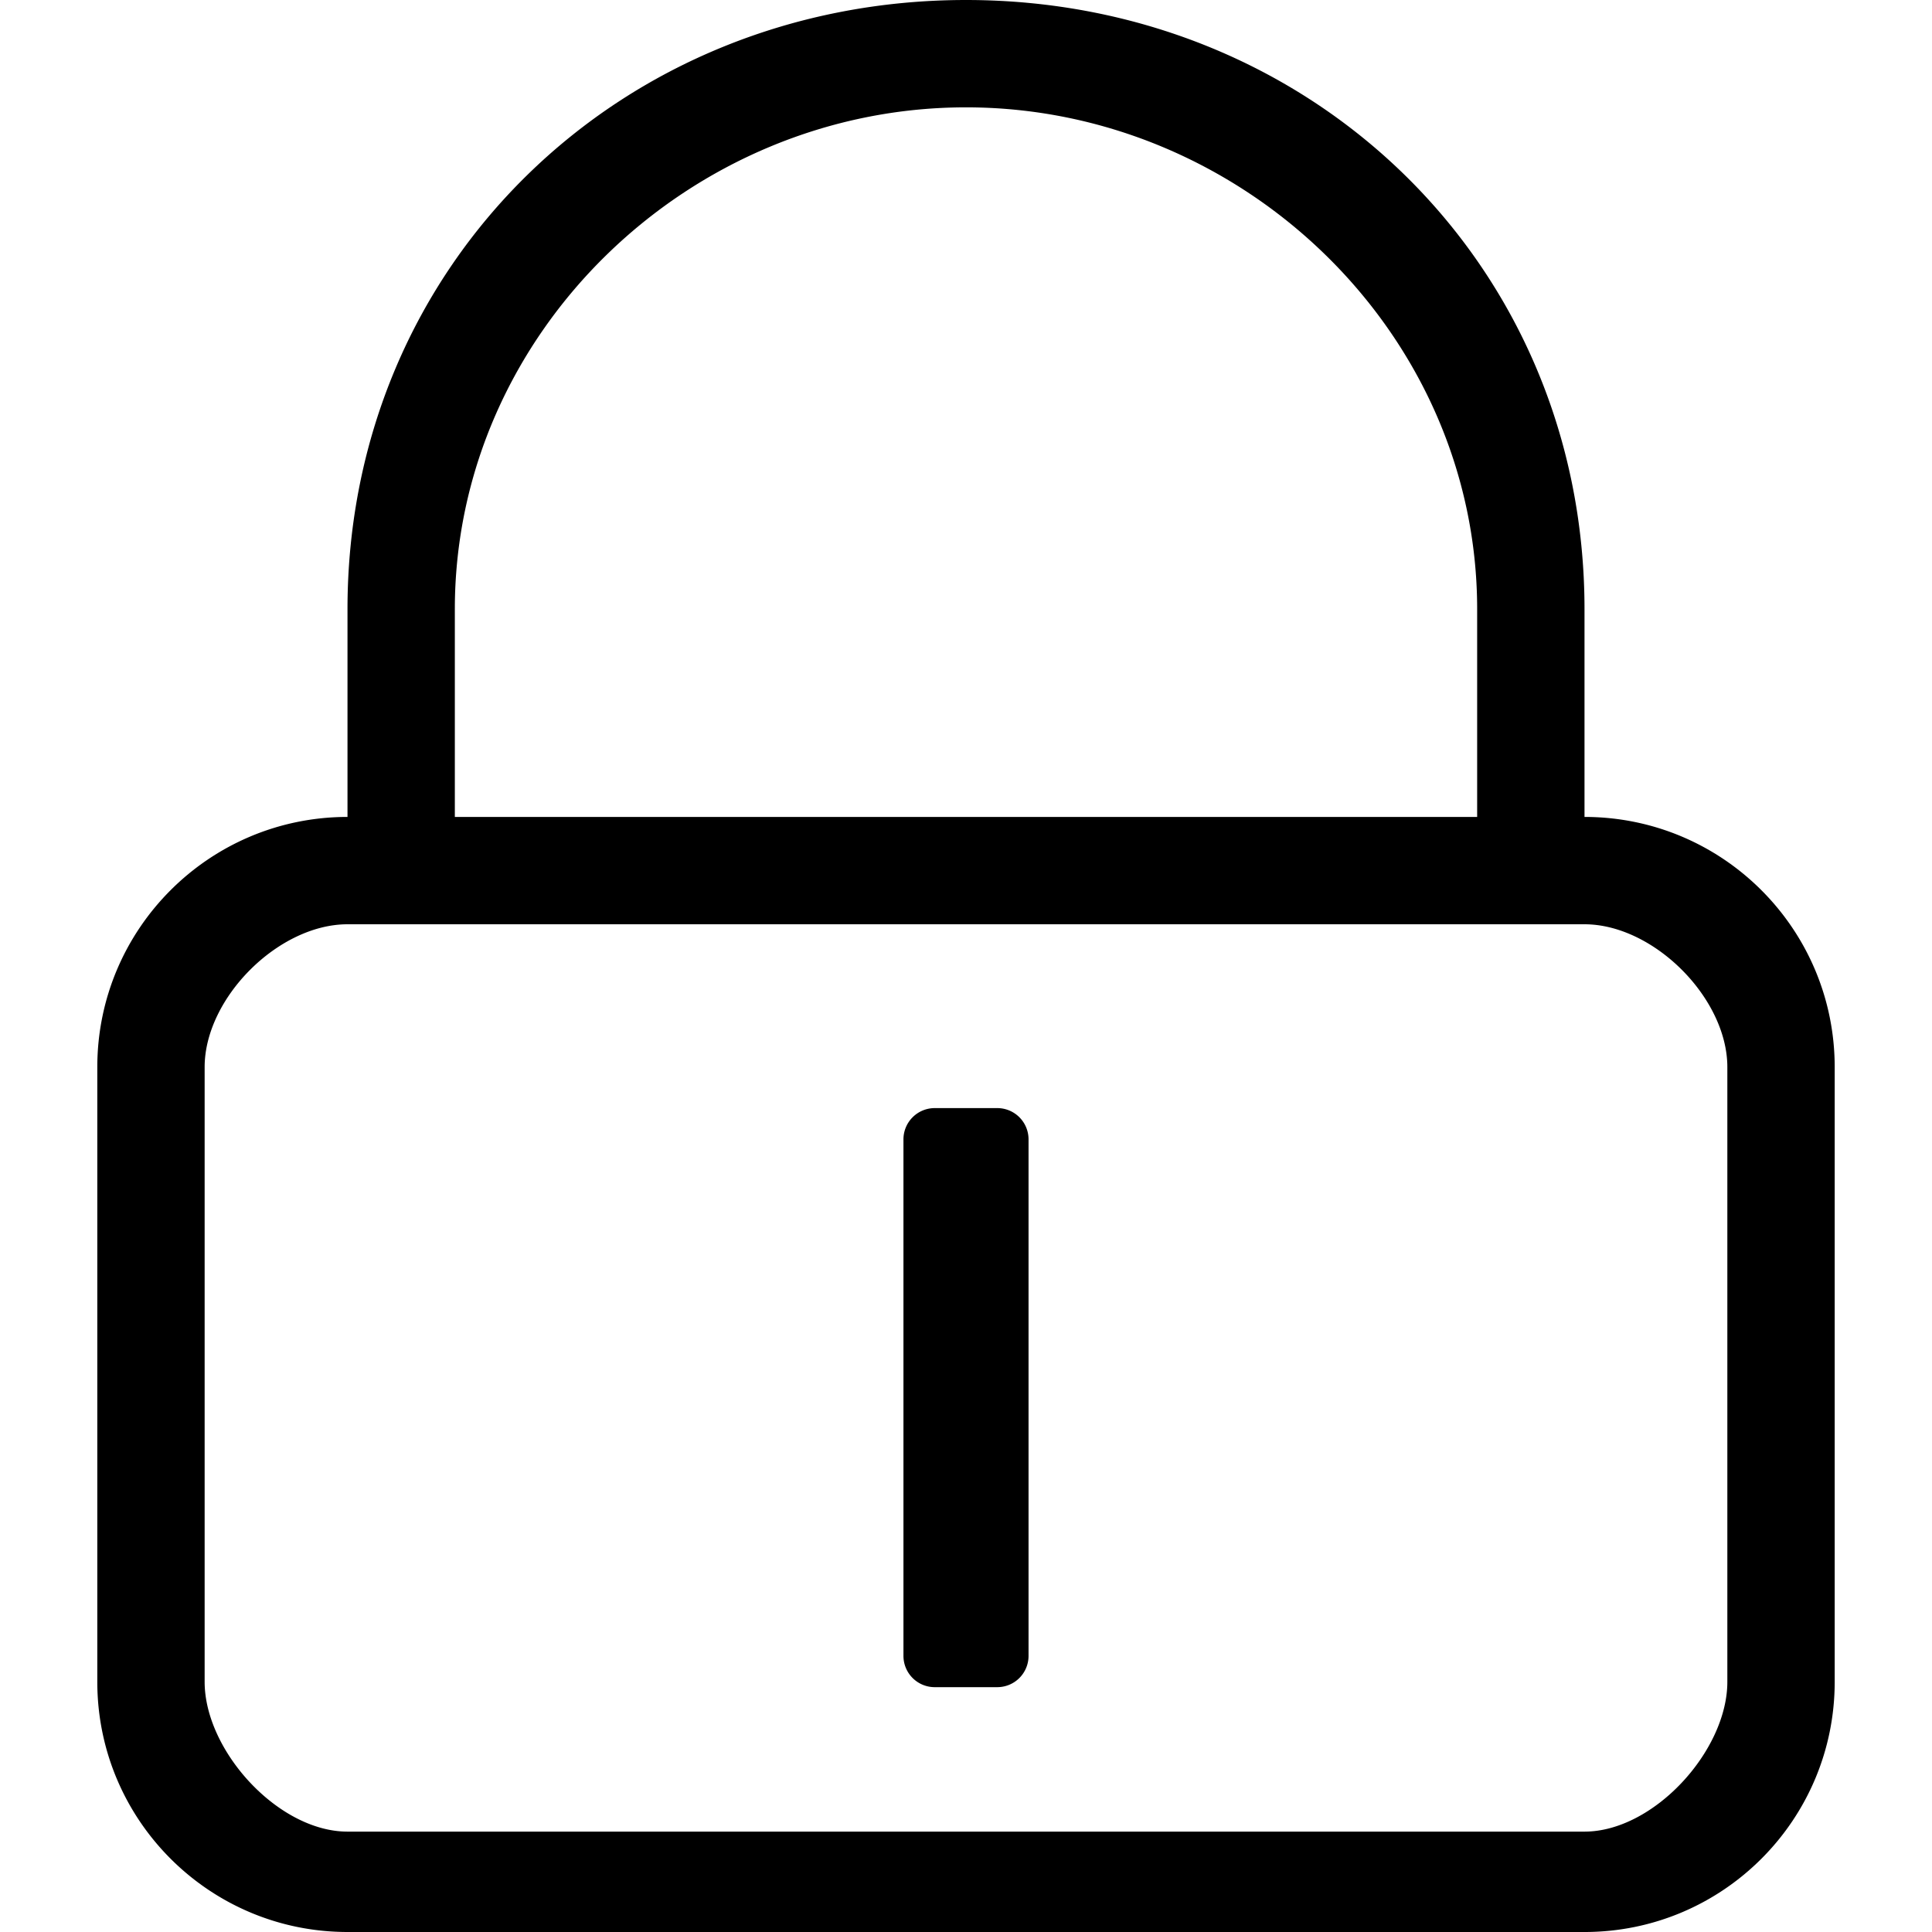 <?xml version="1.0" standalone="no"?><!DOCTYPE svg PUBLIC "-//W3C//DTD SVG 1.1//EN" "http://www.w3.org/Graphics/SVG/1.1/DTD/svg11.dtd"><svg t="1516189080065" class="icon" style="" viewBox="0 0 1024 1024" version="1.1" xmlns="http://www.w3.org/2000/svg" p-id="10392" xmlns:xlink="http://www.w3.org/1999/xlink" width="200" height="200"><defs><style type="text/css"></style></defs><path d="M839.821 1023.998H184.179c-73.236 0-132.606-59.368-132.606-132.606V565.595c0-73.236 59.37-132.606 132.606-132.606v-110.092C184.179 139.81 328.912 0 512 0s327.821 139.808 327.821 322.897v110.092c73.236 0 132.606 59.37 132.606 132.606v325.799c0 73.238-59.37 132.606-132.606 132.606z m-56.898-701.101c0-146.47-124.452-266.001-270.925-266.001S241.073 176.43 241.073 322.897v110.092h541.849v-110.092z m132.604 242.698c0-36.616-39.09-75.71-75.71-75.71H184.175c-36.618 0-75.71 39.094-75.71 75.71v325.799c0 36.618 39.09 79.402 75.71 79.402h655.643c36.618 0 75.71-42.784 75.71-79.402v-325.799zM528.574 894.232h-33.152a16.576 16.576 0 0 1-16.574-16.576V603.891a16.576 16.576 0 0 1 16.574-16.576h33.152a16.574 16.574 0 0 1 16.576 16.576v273.763a16.576 16.576 0 0 1-16.576 16.576z" p-id="10393"></path></svg>